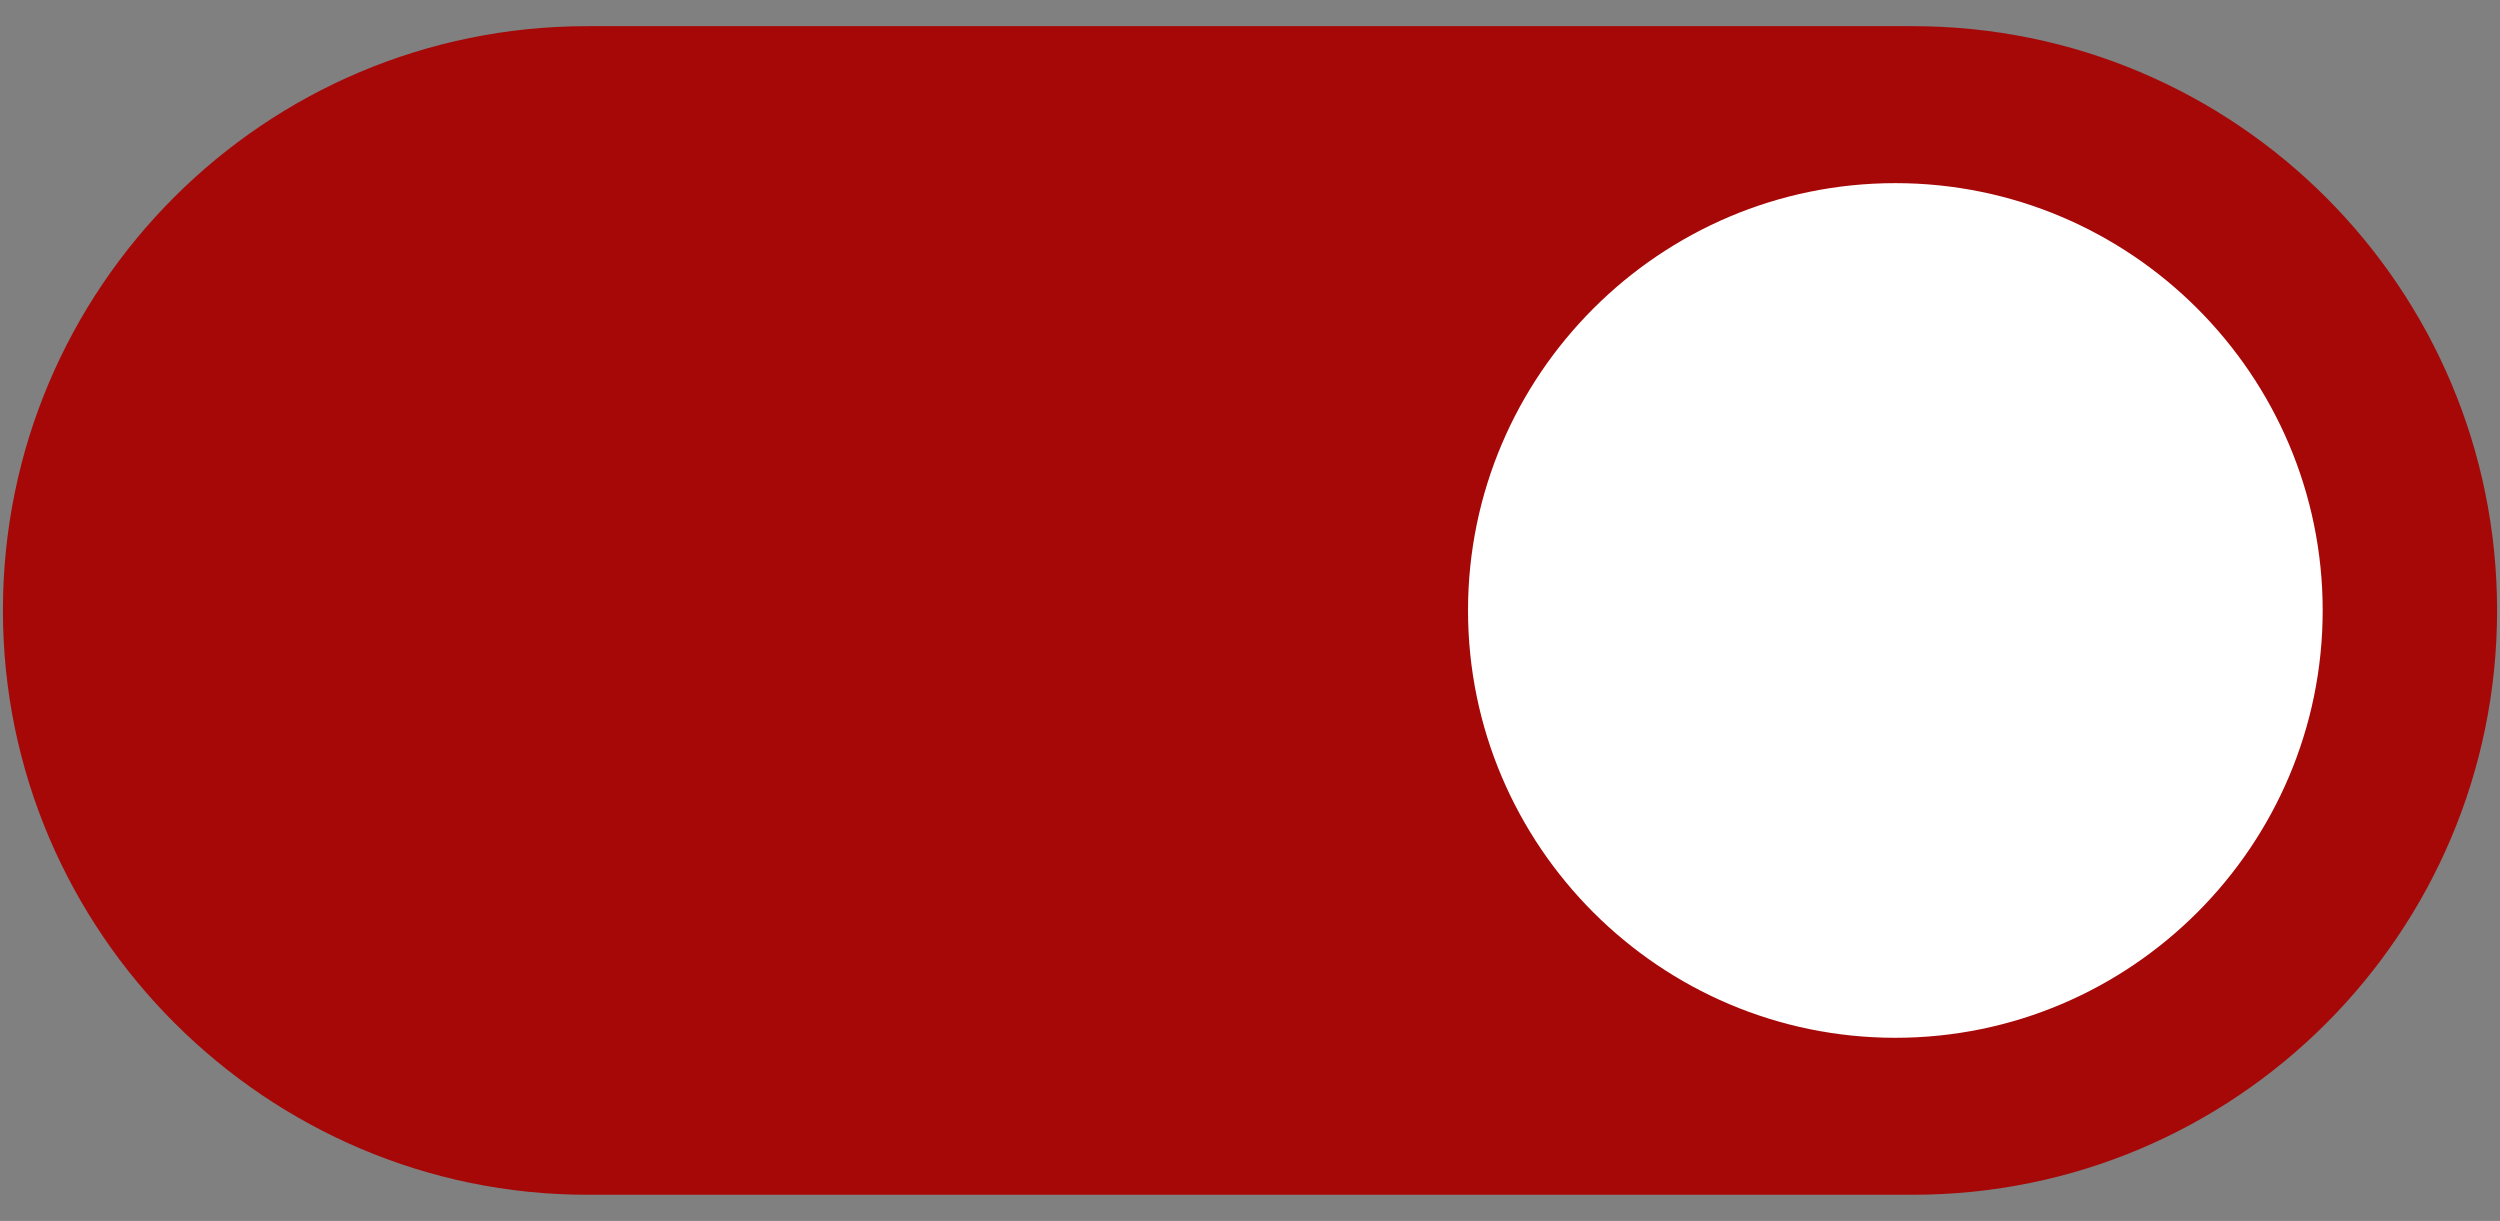 <?xml version="1.0" encoding="UTF-8"?>
<svg width="86px" height="42px" viewBox="0 0 86 42" version="1.1" xmlns="http://www.w3.org/2000/svg" xmlns:xlink="http://www.w3.org/1999/xlink">
    <rect x="0" y="0" width="86" height="42" fill="#808080" stroke="none"/>
    <title>toggle-on</title>
    <g id="Page-1" stroke="none" stroke-width="1" fill="none" fill-rule="evenodd">
        <g id="toggle-on" fill-rule="nonzero">
            <path d="M20.2,41.1 L65.8,41.1 C76.9,41.1 85.9,32.1 85.9,21 L85.9,21 C85.9,9.9 76.9,0.9 65.8,0.9 L20.2,0.9 C9.1,0.9 0.1,9.9 0.1,21 L0.1,21 C0.1,32.1 9.2,41.1 20.2,41.1 Z" id="Path" fill="#A60808"></path>
            <path d="M65.2,6.3 C73.3,6.3 79.9,12.9 79.9,21 C79.9,29.1 73.3,35.7 65.2,35.7 C57.1,35.7 50.5,29.1 50.5,21 C50.5,12.9 57.1,6.3 65.2,6.3 Z" id="Path" fill="#FFFFFF"></path>
        </g>
    </g>
</svg>